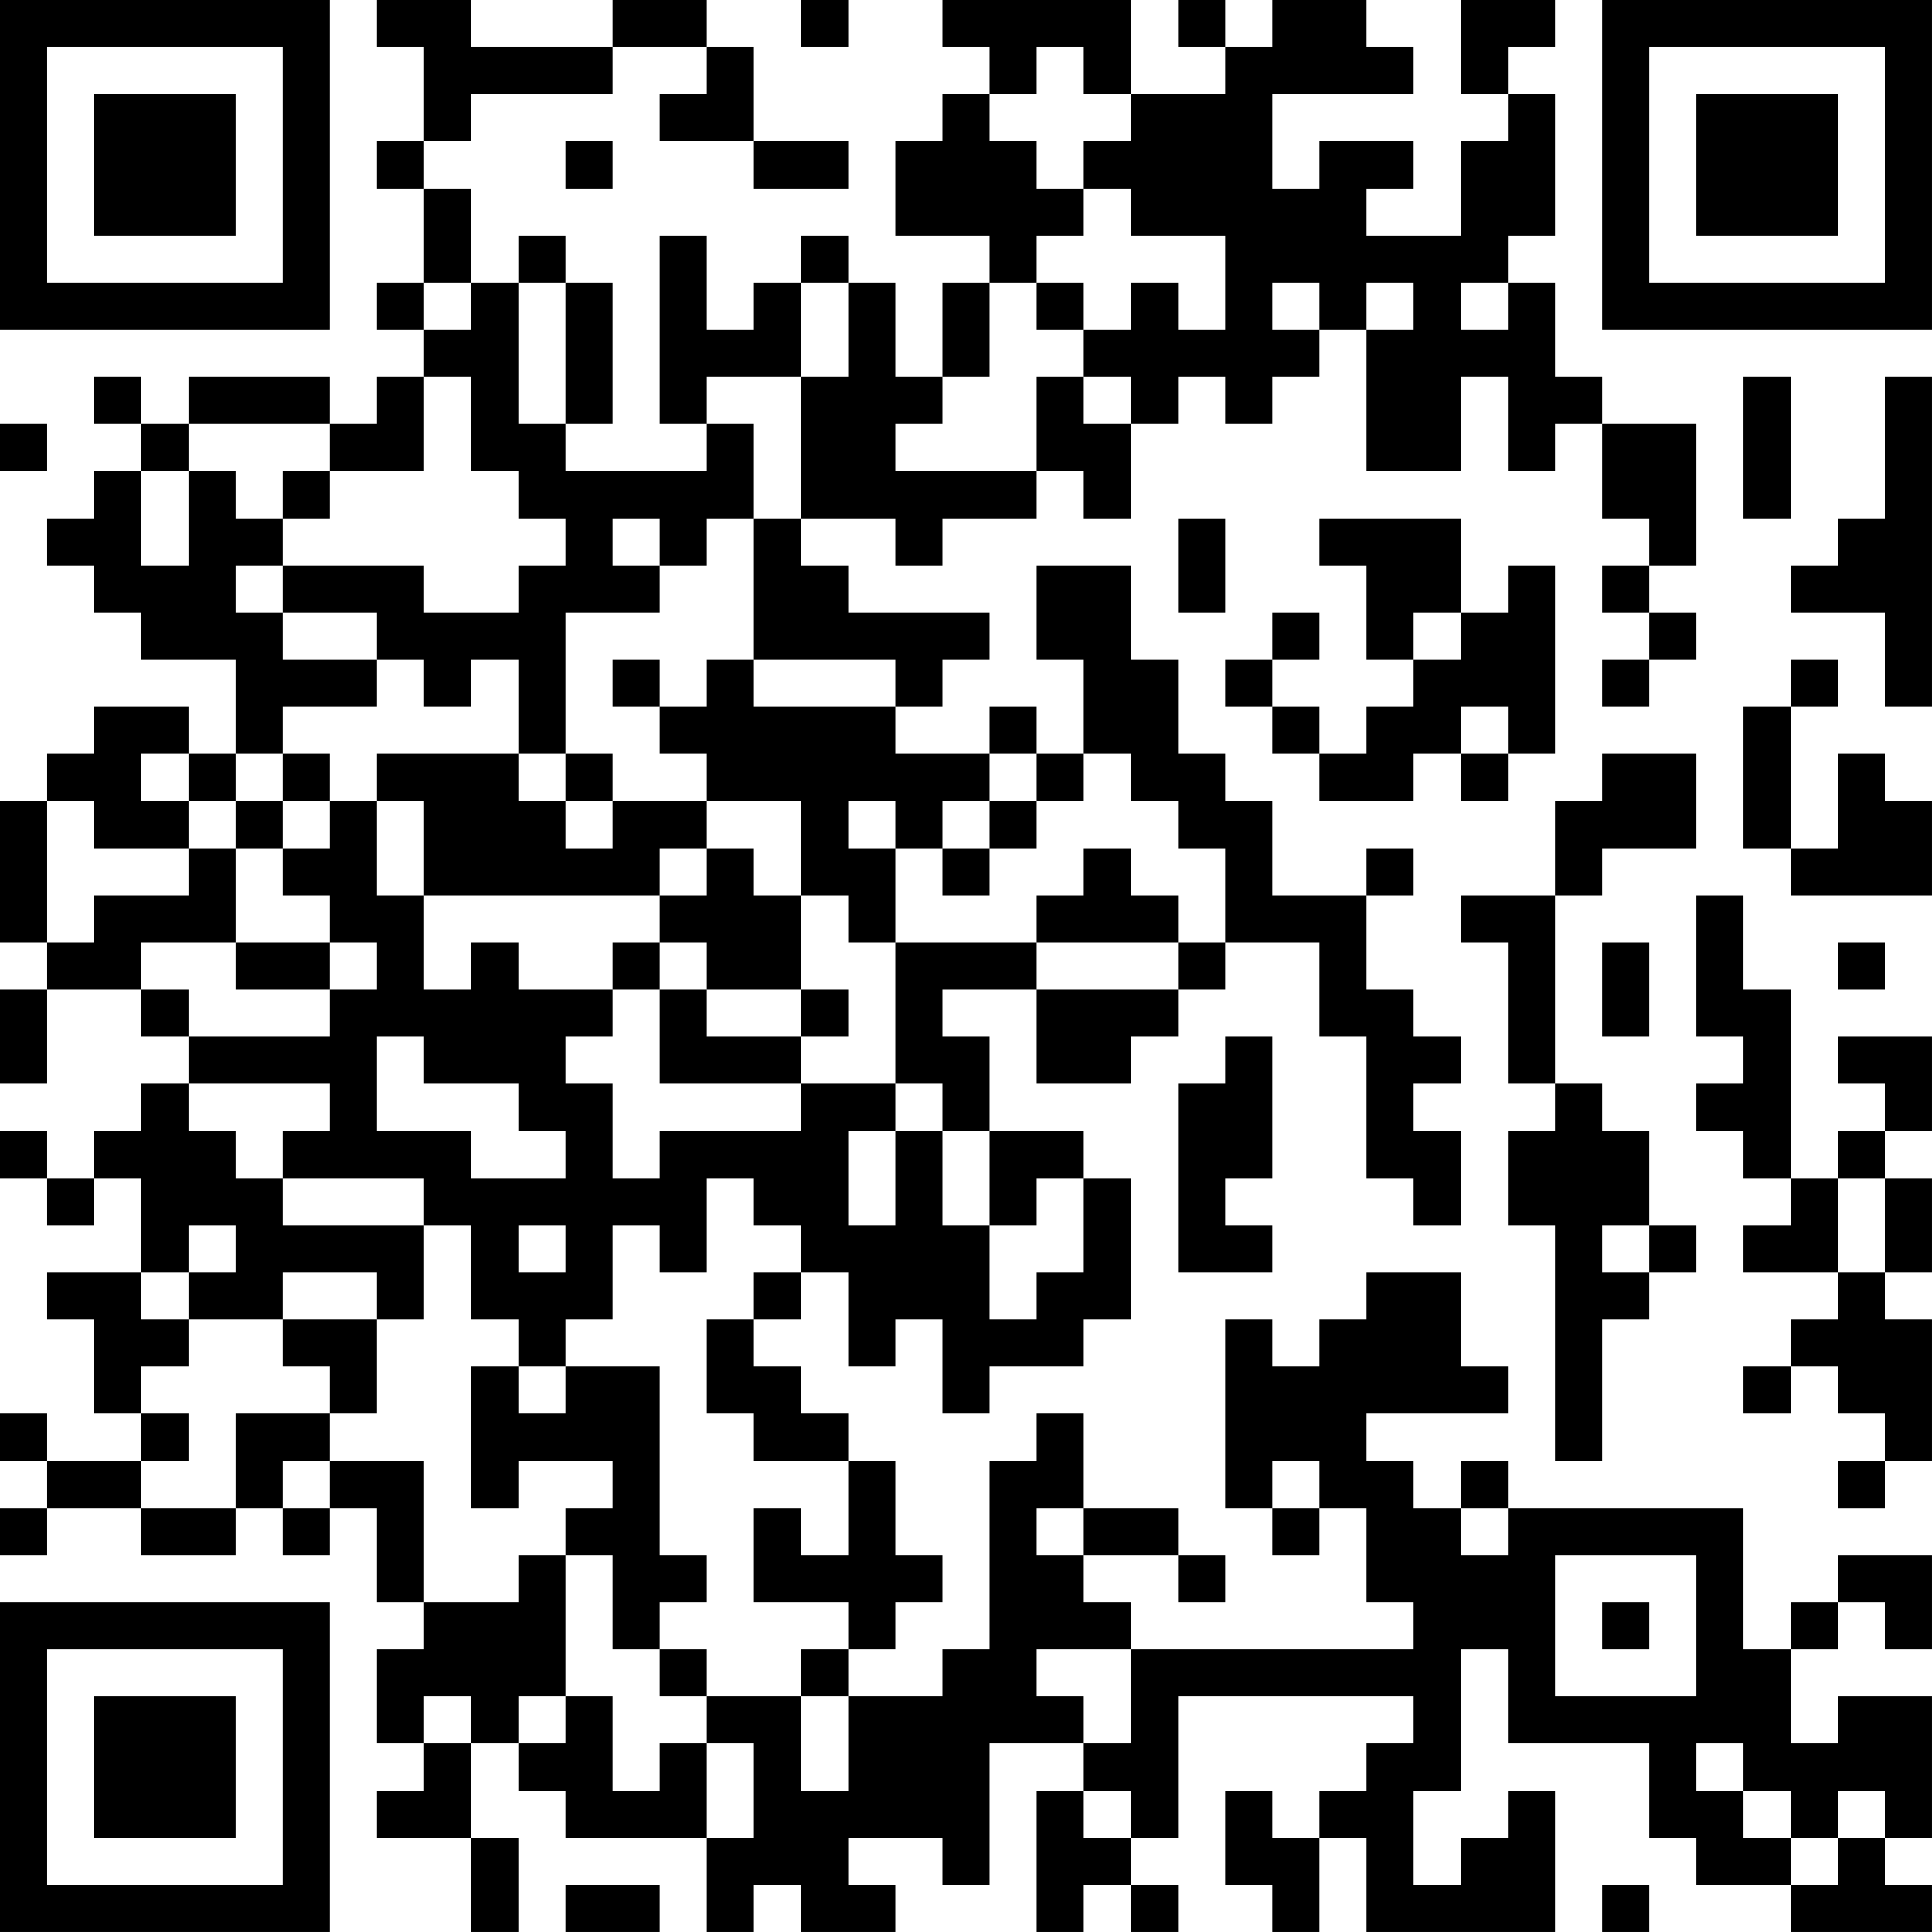 <?xml version="1.0" encoding="UTF-8"?>
<svg xmlns="http://www.w3.org/2000/svg" version="1.1" width="200" height="200" viewBox="0 0 200 200"><rect x="0" y="0" width="200" height="200" fill="#ffffff"/><g transform="scale(4.878)"><g transform="translate(0,0)"><path fill-rule="evenodd" d="M8 0L8 1L9 1L9 3L8 3L8 4L9 4L9 6L8 6L8 7L9 7L9 8L8 8L8 9L7 9L7 8L4 8L4 9L3 9L3 8L2 8L2 9L3 9L3 10L2 10L2 11L1 11L1 12L2 12L2 13L3 13L3 14L5 14L5 16L4 16L4 15L2 15L2 16L1 16L1 17L0 17L0 20L1 20L1 21L0 21L0 23L1 23L1 21L3 21L3 22L4 22L4 23L3 23L3 24L2 24L2 25L1 25L1 24L0 24L0 25L1 25L1 26L2 26L2 25L3 25L3 27L1 27L1 28L2 28L2 30L3 30L3 31L1 31L1 30L0 30L0 31L1 31L1 32L0 32L0 33L1 33L1 32L3 32L3 33L5 33L5 32L6 32L6 33L7 33L7 32L8 32L8 34L9 34L9 35L8 35L8 37L9 37L9 38L8 38L8 39L10 39L10 41L11 41L11 39L10 39L10 37L11 37L11 38L12 38L12 39L15 39L15 41L16 41L16 40L17 40L17 41L19 41L19 40L18 40L18 39L20 39L20 40L21 40L21 37L23 37L23 38L22 38L22 41L23 41L23 40L24 40L24 41L25 41L25 40L24 40L24 39L25 39L25 36L30 36L30 37L29 37L29 38L28 38L28 39L27 39L27 38L26 38L26 40L27 40L27 41L28 41L28 39L29 39L29 41L33 41L33 38L32 38L32 39L31 39L31 40L30 40L30 38L31 38L31 35L32 35L32 37L35 37L35 39L36 39L36 40L38 40L38 41L41 41L41 40L40 40L40 39L41 39L41 36L39 36L39 37L38 37L38 35L39 35L39 34L40 34L40 35L41 35L41 33L39 33L39 34L38 34L38 35L37 35L37 32L32 32L32 31L31 31L31 32L30 32L30 31L29 31L29 30L32 30L32 29L31 29L31 27L29 27L29 28L28 28L28 29L27 29L27 28L26 28L26 32L27 32L27 33L28 33L28 32L29 32L29 34L30 34L30 35L24 35L24 34L23 34L23 33L25 33L25 34L26 34L26 33L25 33L25 32L23 32L23 30L22 30L22 31L21 31L21 35L20 35L20 36L18 36L18 35L19 35L19 34L20 34L20 33L19 33L19 31L18 31L18 30L17 30L17 29L16 29L16 28L17 28L17 27L18 27L18 29L19 29L19 28L20 28L20 30L21 30L21 29L23 29L23 28L24 28L24 25L23 25L23 24L21 24L21 22L20 22L20 21L22 21L22 23L24 23L24 22L25 22L25 21L26 21L26 20L28 20L28 22L29 22L29 25L30 25L30 26L31 26L31 24L30 24L30 23L31 23L31 22L30 22L30 21L29 21L29 19L30 19L30 18L29 18L29 19L27 19L27 17L26 17L26 16L25 16L25 14L24 14L24 12L22 12L22 14L23 14L23 16L22 16L22 15L21 15L21 16L19 16L19 15L20 15L20 14L21 14L21 13L18 13L18 12L17 12L17 11L19 11L19 12L20 12L20 11L22 11L22 10L23 10L23 11L24 11L24 9L25 9L25 8L26 8L26 9L27 9L27 8L28 8L28 7L29 7L29 10L31 10L31 8L32 8L32 10L33 10L33 9L34 9L34 11L35 11L35 12L34 12L34 13L35 13L35 14L34 14L34 15L35 15L35 14L36 14L36 13L35 13L35 12L36 12L36 9L34 9L34 8L33 8L33 6L32 6L32 5L33 5L33 2L32 2L32 1L33 1L33 0L31 0L31 2L32 2L32 3L31 3L31 5L29 5L29 4L30 4L30 3L28 3L28 4L27 4L27 2L30 2L30 1L29 1L29 0L27 0L27 1L26 1L26 0L25 0L25 1L26 1L26 2L24 2L24 0L20 0L20 1L21 1L21 2L20 2L20 3L19 3L19 5L21 5L21 6L20 6L20 8L19 8L19 6L18 6L18 5L17 5L17 6L16 6L16 7L15 7L15 5L14 5L14 9L15 9L15 10L12 10L12 9L13 9L13 6L12 6L12 5L11 5L11 6L10 6L10 4L9 4L9 3L10 3L10 2L13 2L13 1L15 1L15 2L14 2L14 3L16 3L16 4L18 4L18 3L16 3L16 1L15 1L15 0L13 0L13 1L10 1L10 0ZM17 0L17 1L18 1L18 0ZM22 1L22 2L21 2L21 3L22 3L22 4L23 4L23 5L22 5L22 6L21 6L21 8L20 8L20 9L19 9L19 10L22 10L22 8L23 8L23 9L24 9L24 8L23 8L23 7L24 7L24 6L25 6L25 7L26 7L26 5L24 5L24 4L23 4L23 3L24 3L24 2L23 2L23 1ZM12 3L12 4L13 4L13 3ZM9 6L9 7L10 7L10 6ZM11 6L11 9L12 9L12 6ZM17 6L17 8L15 8L15 9L16 9L16 11L15 11L15 12L14 12L14 11L13 11L13 12L14 12L14 13L12 13L12 16L11 16L11 14L10 14L10 15L9 15L9 14L8 14L8 13L6 13L6 12L9 12L9 13L11 13L11 12L12 12L12 11L11 11L11 10L10 10L10 8L9 8L9 10L7 10L7 9L4 9L4 10L3 10L3 12L4 12L4 10L5 10L5 11L6 11L6 12L5 12L5 13L6 13L6 14L8 14L8 15L6 15L6 16L5 16L5 17L4 17L4 16L3 16L3 17L4 17L4 18L2 18L2 17L1 17L1 20L2 20L2 19L4 19L4 18L5 18L5 20L3 20L3 21L4 21L4 22L7 22L7 21L8 21L8 20L7 20L7 19L6 19L6 18L7 18L7 17L8 17L8 19L9 19L9 21L10 21L10 20L11 20L11 21L13 21L13 22L12 22L12 23L13 23L13 25L14 25L14 24L17 24L17 23L19 23L19 24L18 24L18 26L19 26L19 24L20 24L20 26L21 26L21 28L22 28L22 27L23 27L23 25L22 25L22 26L21 26L21 24L20 24L20 23L19 23L19 20L22 20L22 21L25 21L25 20L26 20L26 18L25 18L25 17L24 17L24 16L23 16L23 17L22 17L22 16L21 16L21 17L20 17L20 18L19 18L19 17L18 17L18 18L19 18L19 20L18 20L18 19L17 19L17 17L15 17L15 16L14 16L14 15L15 15L15 14L16 14L16 15L19 15L19 14L16 14L16 11L17 11L17 8L18 8L18 6ZM22 6L22 7L23 7L23 6ZM27 6L27 7L28 7L28 6ZM29 6L29 7L30 7L30 6ZM31 6L31 7L32 7L32 6ZM37 8L37 11L38 11L38 8ZM40 8L40 11L39 11L39 12L38 12L38 13L40 13L40 15L41 15L41 8ZM0 9L0 10L1 10L1 9ZM6 10L6 11L7 11L7 10ZM25 11L25 13L26 13L26 11ZM28 11L28 12L29 12L29 14L30 14L30 15L29 15L29 16L28 16L28 15L27 15L27 14L28 14L28 13L27 13L27 14L26 14L26 15L27 15L27 16L28 16L28 17L30 17L30 16L31 16L31 17L32 17L32 16L33 16L33 12L32 12L32 13L31 13L31 11ZM30 13L30 14L31 14L31 13ZM13 14L13 15L14 15L14 14ZM38 14L38 15L37 15L37 18L38 18L38 19L41 19L41 17L40 17L40 16L39 16L39 18L38 18L38 15L39 15L39 14ZM31 15L31 16L32 16L32 15ZM6 16L6 17L5 17L5 18L6 18L6 17L7 17L7 16ZM8 16L8 17L9 17L9 19L14 19L14 20L13 20L13 21L14 21L14 23L17 23L17 22L18 22L18 21L17 21L17 19L16 19L16 18L15 18L15 17L13 17L13 16L12 16L12 17L11 17L11 16ZM34 16L34 17L33 17L33 19L31 19L31 20L32 20L32 23L33 23L33 24L32 24L32 26L33 26L33 31L34 31L34 28L35 28L35 27L36 27L36 26L35 26L35 24L34 24L34 23L33 23L33 19L34 19L34 18L36 18L36 16ZM12 17L12 18L13 18L13 17ZM21 17L21 18L20 18L20 19L21 19L21 18L22 18L22 17ZM14 18L14 19L15 19L15 18ZM23 18L23 19L22 19L22 20L25 20L25 19L24 19L24 18ZM36 19L36 22L37 22L37 23L36 23L36 24L37 24L37 25L38 25L38 26L37 26L37 27L39 27L39 28L38 28L38 29L37 29L37 30L38 30L38 29L39 29L39 30L40 30L40 31L39 31L39 32L40 32L40 31L41 31L41 28L40 28L40 27L41 27L41 25L40 25L40 24L41 24L41 22L39 22L39 23L40 23L40 24L39 24L39 25L38 25L38 21L37 21L37 19ZM5 20L5 21L7 21L7 20ZM14 20L14 21L15 21L15 22L17 22L17 21L15 21L15 20ZM34 20L34 22L35 22L35 20ZM39 20L39 21L40 21L40 20ZM8 22L8 24L10 24L10 25L12 25L12 24L11 24L11 23L9 23L9 22ZM26 22L26 23L25 23L25 27L27 27L27 26L26 26L26 25L27 25L27 22ZM4 23L4 24L5 24L5 25L6 25L6 26L9 26L9 28L8 28L8 27L6 27L6 28L4 28L4 27L5 27L5 26L4 26L4 27L3 27L3 28L4 28L4 29L3 29L3 30L4 30L4 31L3 31L3 32L5 32L5 30L7 30L7 31L6 31L6 32L7 32L7 31L9 31L9 34L11 34L11 33L12 33L12 36L11 36L11 37L12 37L12 36L13 36L13 38L14 38L14 37L15 37L15 39L16 39L16 37L15 37L15 36L17 36L17 38L18 38L18 36L17 36L17 35L18 35L18 34L16 34L16 32L17 32L17 33L18 33L18 31L16 31L16 30L15 30L15 28L16 28L16 27L17 27L17 26L16 26L16 25L15 25L15 27L14 27L14 26L13 26L13 28L12 28L12 29L11 29L11 28L10 28L10 26L9 26L9 25L6 25L6 24L7 24L7 23ZM39 25L39 27L40 27L40 25ZM11 26L11 27L12 27L12 26ZM34 26L34 27L35 27L35 26ZM6 28L6 29L7 29L7 30L8 30L8 28ZM10 29L10 32L11 32L11 31L13 31L13 32L12 32L12 33L13 33L13 35L14 35L14 36L15 36L15 35L14 35L14 34L15 34L15 33L14 33L14 29L12 29L12 30L11 30L11 29ZM27 31L27 32L28 32L28 31ZM22 32L22 33L23 33L23 32ZM31 32L31 33L32 33L32 32ZM33 33L33 36L36 36L36 33ZM34 34L34 35L35 35L35 34ZM22 35L22 36L23 36L23 37L24 37L24 35ZM9 36L9 37L10 37L10 36ZM36 37L36 38L37 38L37 39L38 39L38 40L39 40L39 39L40 39L40 38L39 38L39 39L38 39L38 38L37 38L37 37ZM23 38L23 39L24 39L24 38ZM12 40L12 41L14 41L14 40ZM34 40L34 41L35 41L35 40ZM0 0L0 7L7 7L7 0ZM1 1L1 6L6 6L6 1ZM2 2L2 5L5 5L5 2ZM34 0L34 7L41 7L41 0ZM35 1L35 6L40 6L40 1ZM36 2L36 5L39 5L39 2ZM0 34L0 41L7 41L7 34ZM1 35L1 40L6 40L6 35ZM2 36L2 39L5 39L5 36Z" fill="#000000"/></g></g></svg>
